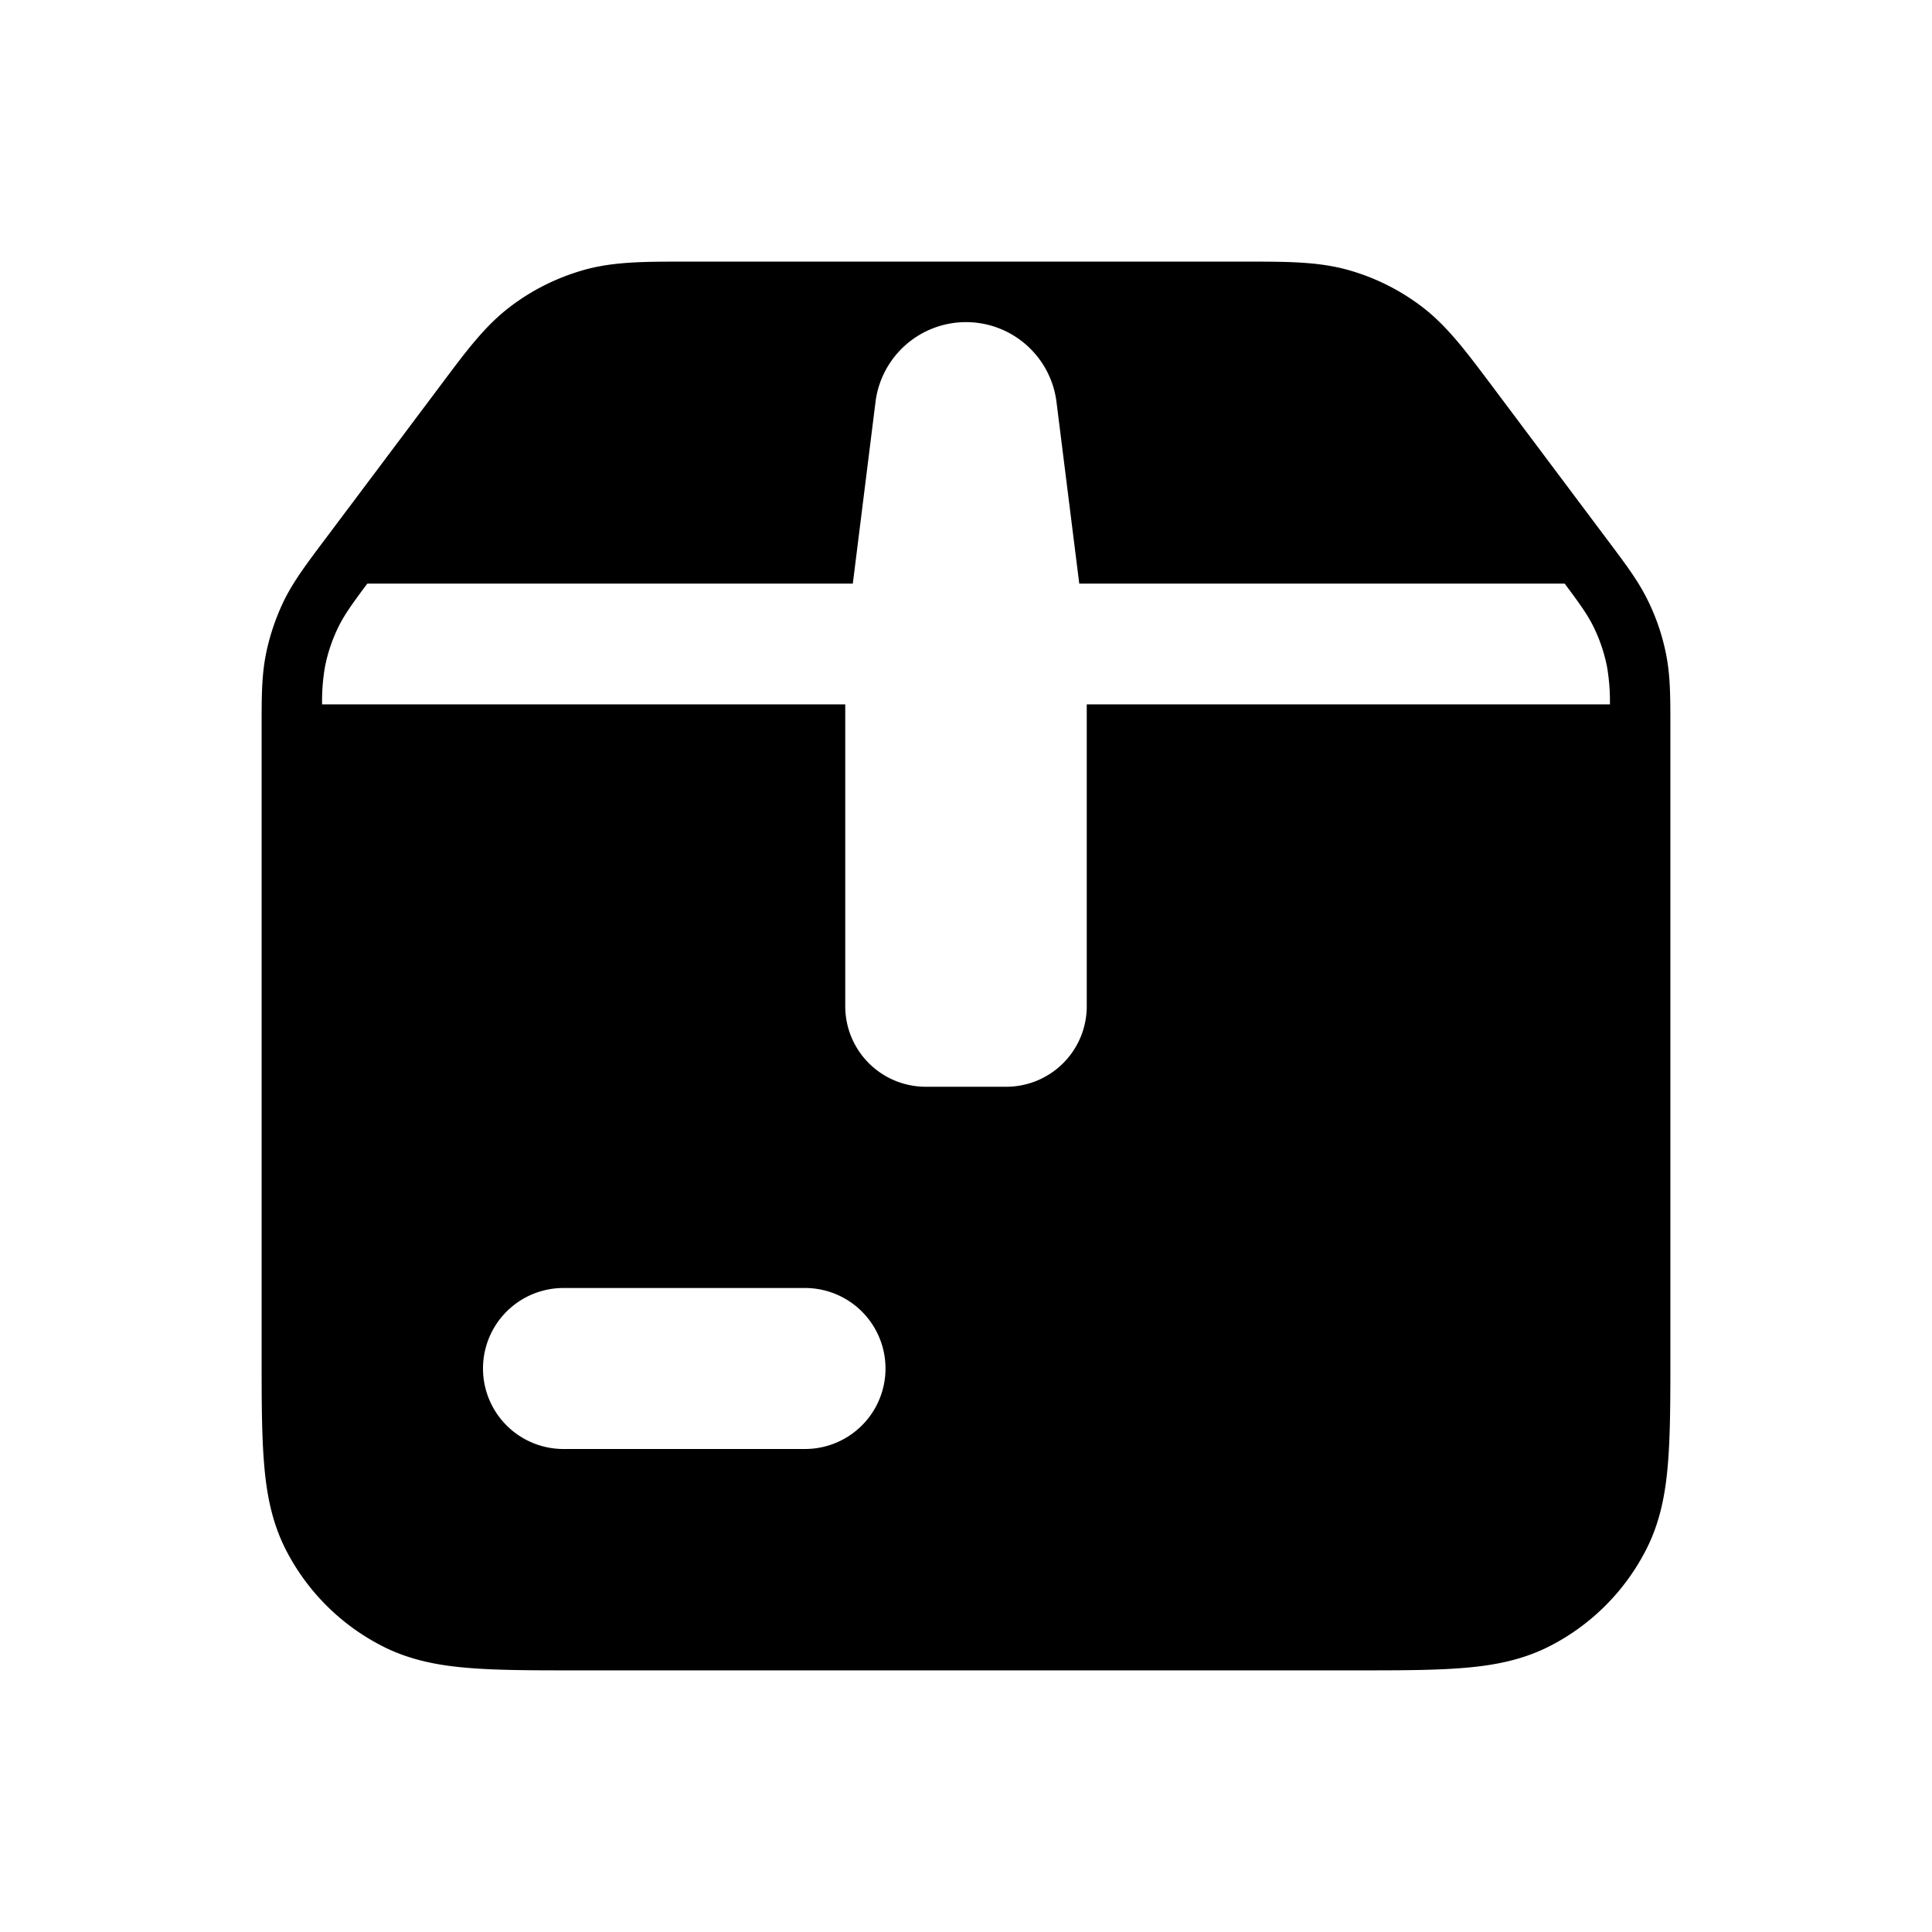 <svg xmlns="http://www.w3.org/2000/svg" width="3em" height="3em" viewBox="0 0 24 24"><path fill="currentColor" d="M7.245 3.356c.372-.107.766-.106 1.267-.106h6.976c.5 0 .895 0 1.267.106c.328.093.636.247.907.453c.309.234.545.55.846.95l1.487 1.984c.204.272.364.485.48.726q.156.32.224.67c.051.263.051.53.051.87v7.822c0 .534 0 .98-.03 1.344c-.03.38-.098.736-.27 1.073a2.75 2.75 0 0 1-1.201 1.202c-.338.172-.694.24-1.074.27c-.364.03-.81.03-1.344.03H7.17c-.535 0-.98 0-1.345-.03c-.38-.03-.736-.098-1.073-.27a2.75 2.75 0 0 1-1.202-1.2c-.172-.338-.24-.694-.27-1.074c-.03-.364-.03-.81-.03-1.344V9.008c0-.339 0-.606.051-.869a2.8 2.8 0 0 1 .223-.67c.117-.24.277-.454.481-.726L5.493 4.76c.3-.401.536-.717.845-.95c.271-.207.579-.36.907-.454M10.5 12.5a1 1 0 0 0 1 1h1a1 1 0 0 0 1-1V8.75h6.499a2.5 2.5 0 0 0-.036-.467a2 2 0 0 0-.163-.487c-.074-.154-.176-.296-.363-.546h-6.03l-.283-2.258a1.133 1.133 0 0 0-2.248 0l-.282 2.258H4.563c-.187.25-.289.392-.363.546a2 2 0 0 0-.163.487a2.5 2.5 0 0 0-.036.467H10.5zM6 17a1 1 0 0 0 1 1h3a1 1 0 1 0 0-2H7a1 1 0 0 0-1 1"/></svg>